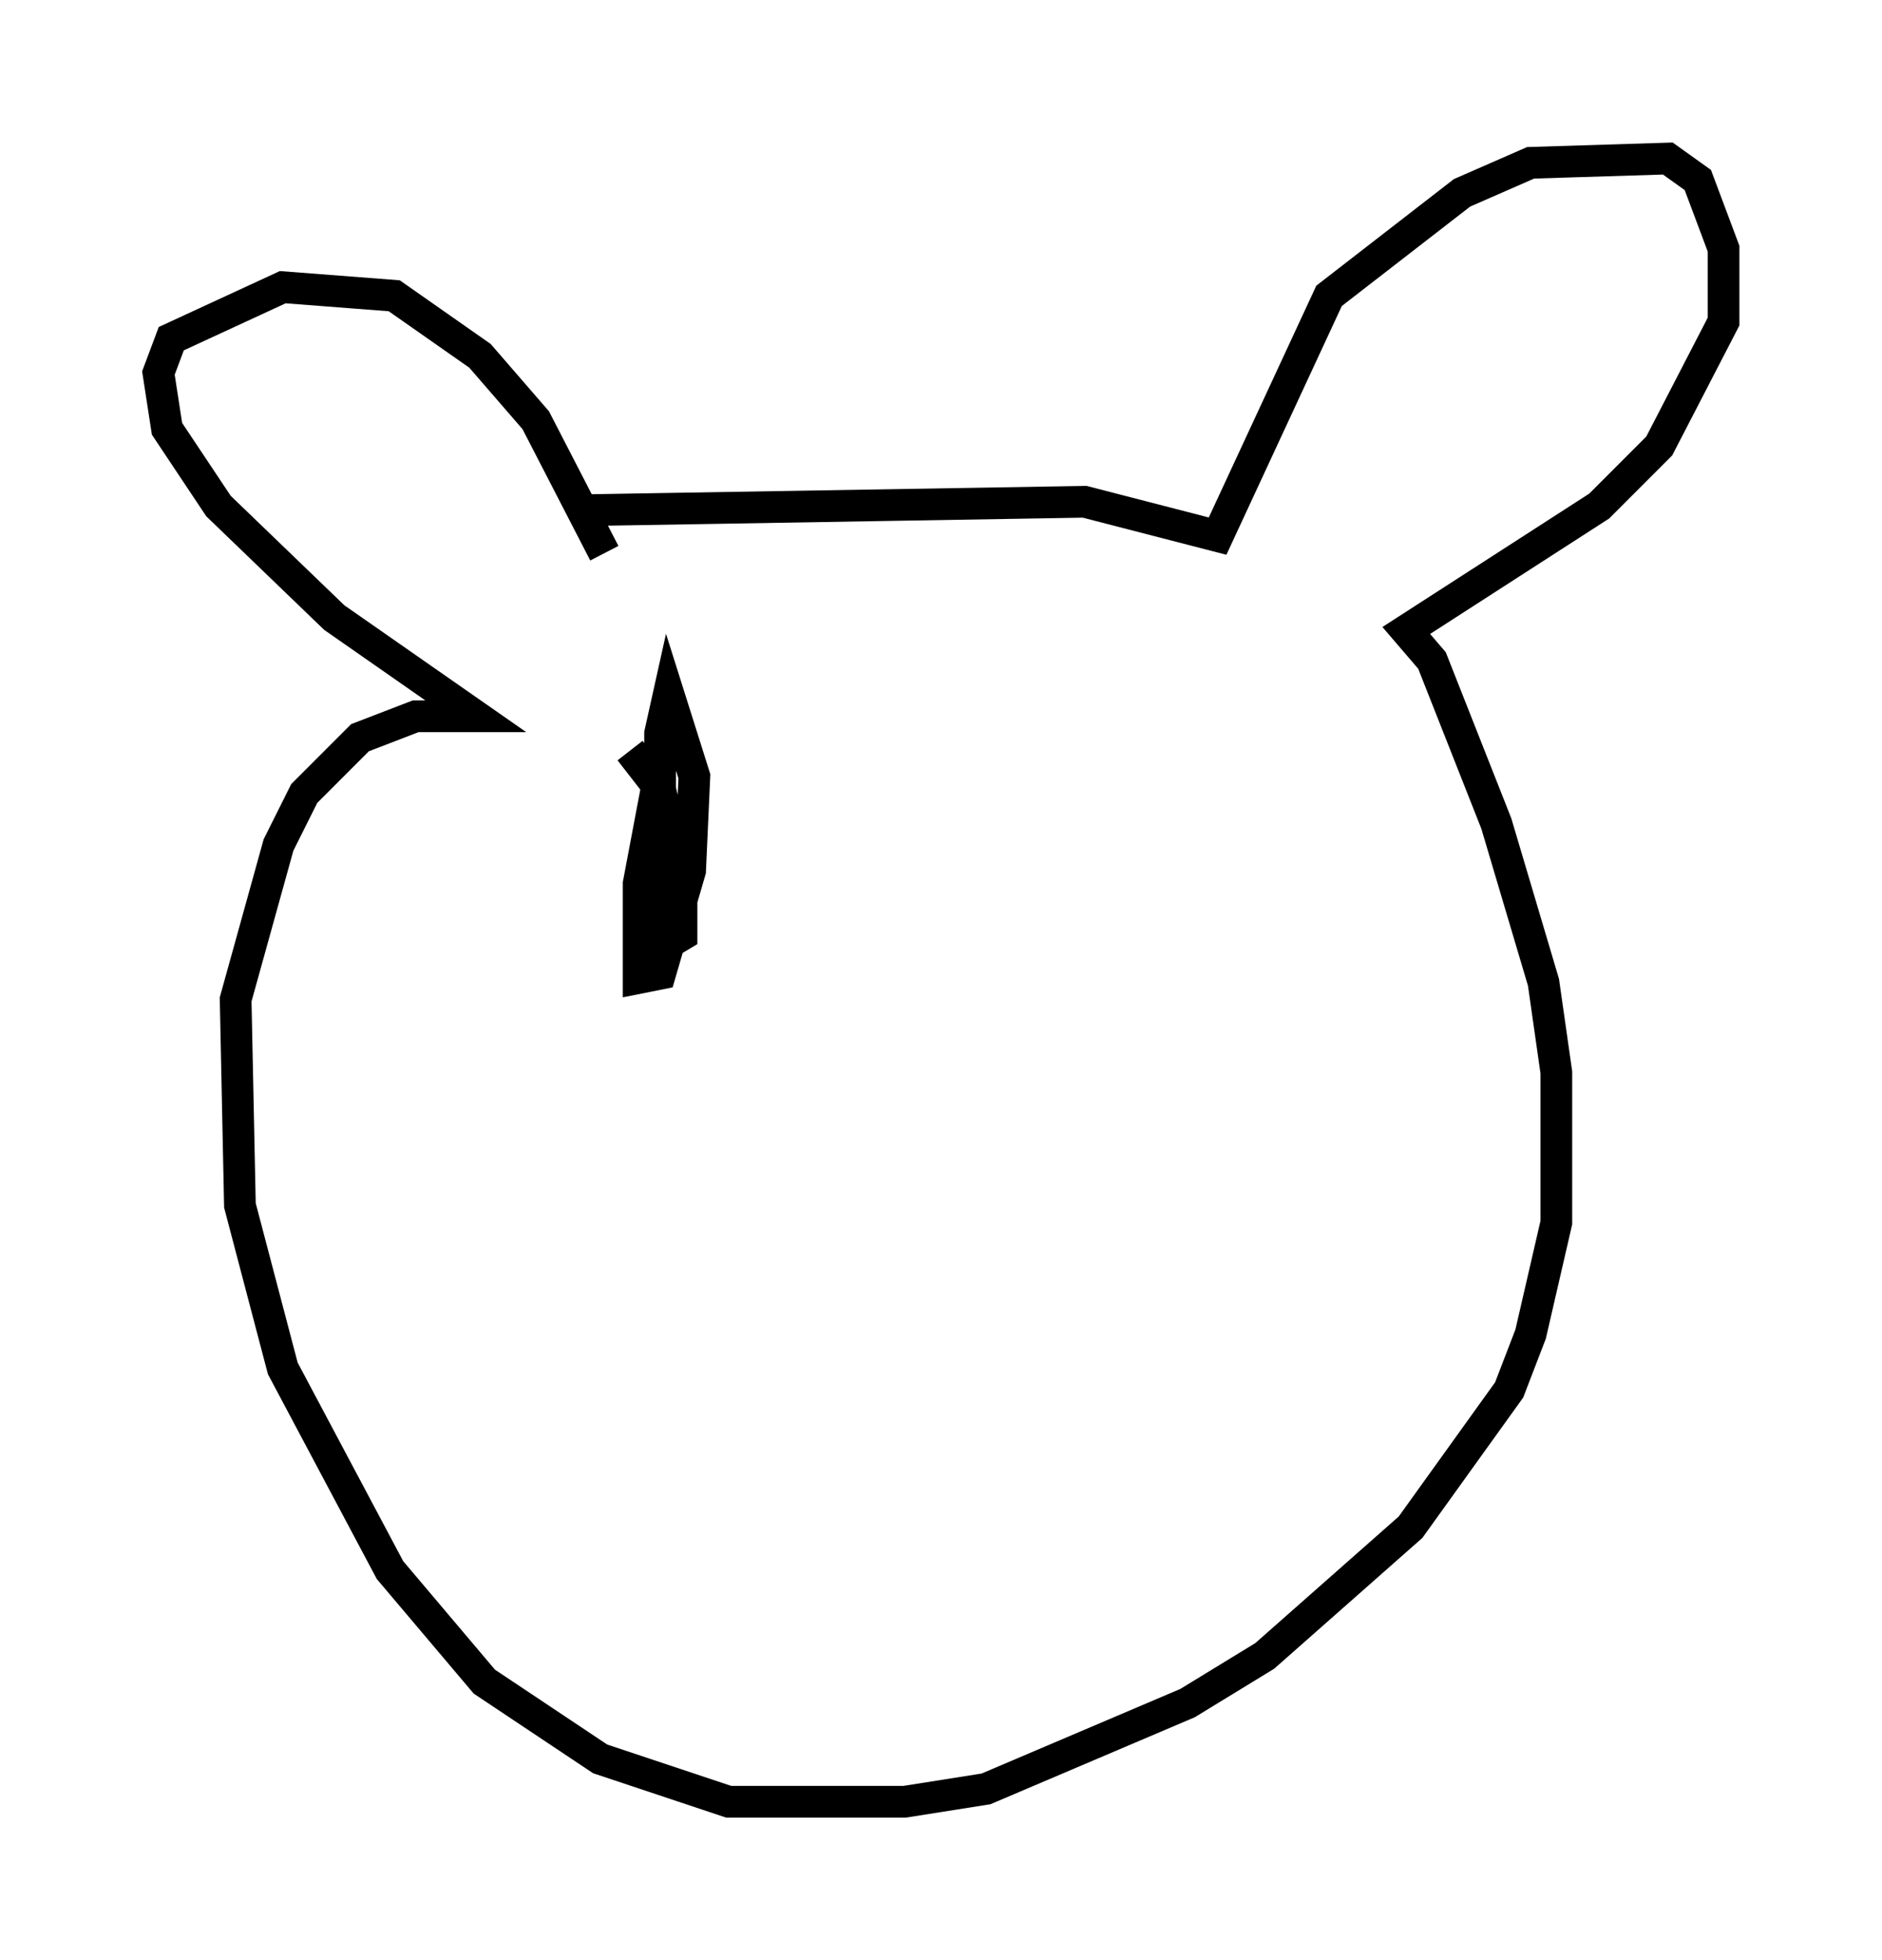 <?xml version="1.0" encoding="utf-8" ?>
<svg baseProfile="full" height="61.826" version="1.1" width="59.391" xmlns="http://www.w3.org/2000/svg" xmlns:ev="http://www.w3.org/2001/xml-events" xmlns:xlink="http://www.w3.org/1999/xlink"><defs /><rect fill="white" height="61.826" width="59.391" x="0" y="0" /><path d="M17.449, 16.637 m0.677, -0.541 l16.103, -0.271 4.195, 1.083 l3.518, -7.578 4.195, -3.248 l2.165, -0.947 4.33, -0.135 l0.947, 0.677 0.812, 2.165 l0.0, 2.3 -2.03, 3.924 l-1.894, 1.894 -6.089, 3.924 l0.812, 0.947 2.03, 5.142 l1.488, 5.007 0.406, 2.842 l0.0, 4.736 -0.812, 3.518 l-0.677, 1.759 -3.112, 4.33 l-4.601, 4.059 -2.436, 1.488 l-6.36, 2.706 -2.571, 0.406 l-5.548, 0.0 -4.059, -1.353 l-3.654, -2.436 -2.977, -3.518 l-3.383, -6.36 -1.353, -5.142 l-0.135, -6.495 1.353, -4.871 l0.812, -1.624 1.759, -1.759 l1.759, -0.677 1.894, 0.0 l-4.465, -3.112 -3.654, -3.518 l-1.624, -2.436 -0.271, -1.759 l0.406, -1.083 3.518, -1.624 l3.518, 0.271 2.706, 1.894 l1.759, 2.03 2.165, 4.195 m2.03, 5.413 l-0.947, 5.007 0.0, 2.977 l0.677, -0.135 0.947, -3.248 l0.135, -2.977 -0.812, -2.571 l-0.271, 1.218 0.0, 6.766 l0.677, -0.406 0.0, -1.759 l-0.677, -2.842 -0.947, -1.218 " fill="none" stroke="black" stroke-width="1" /></svg>